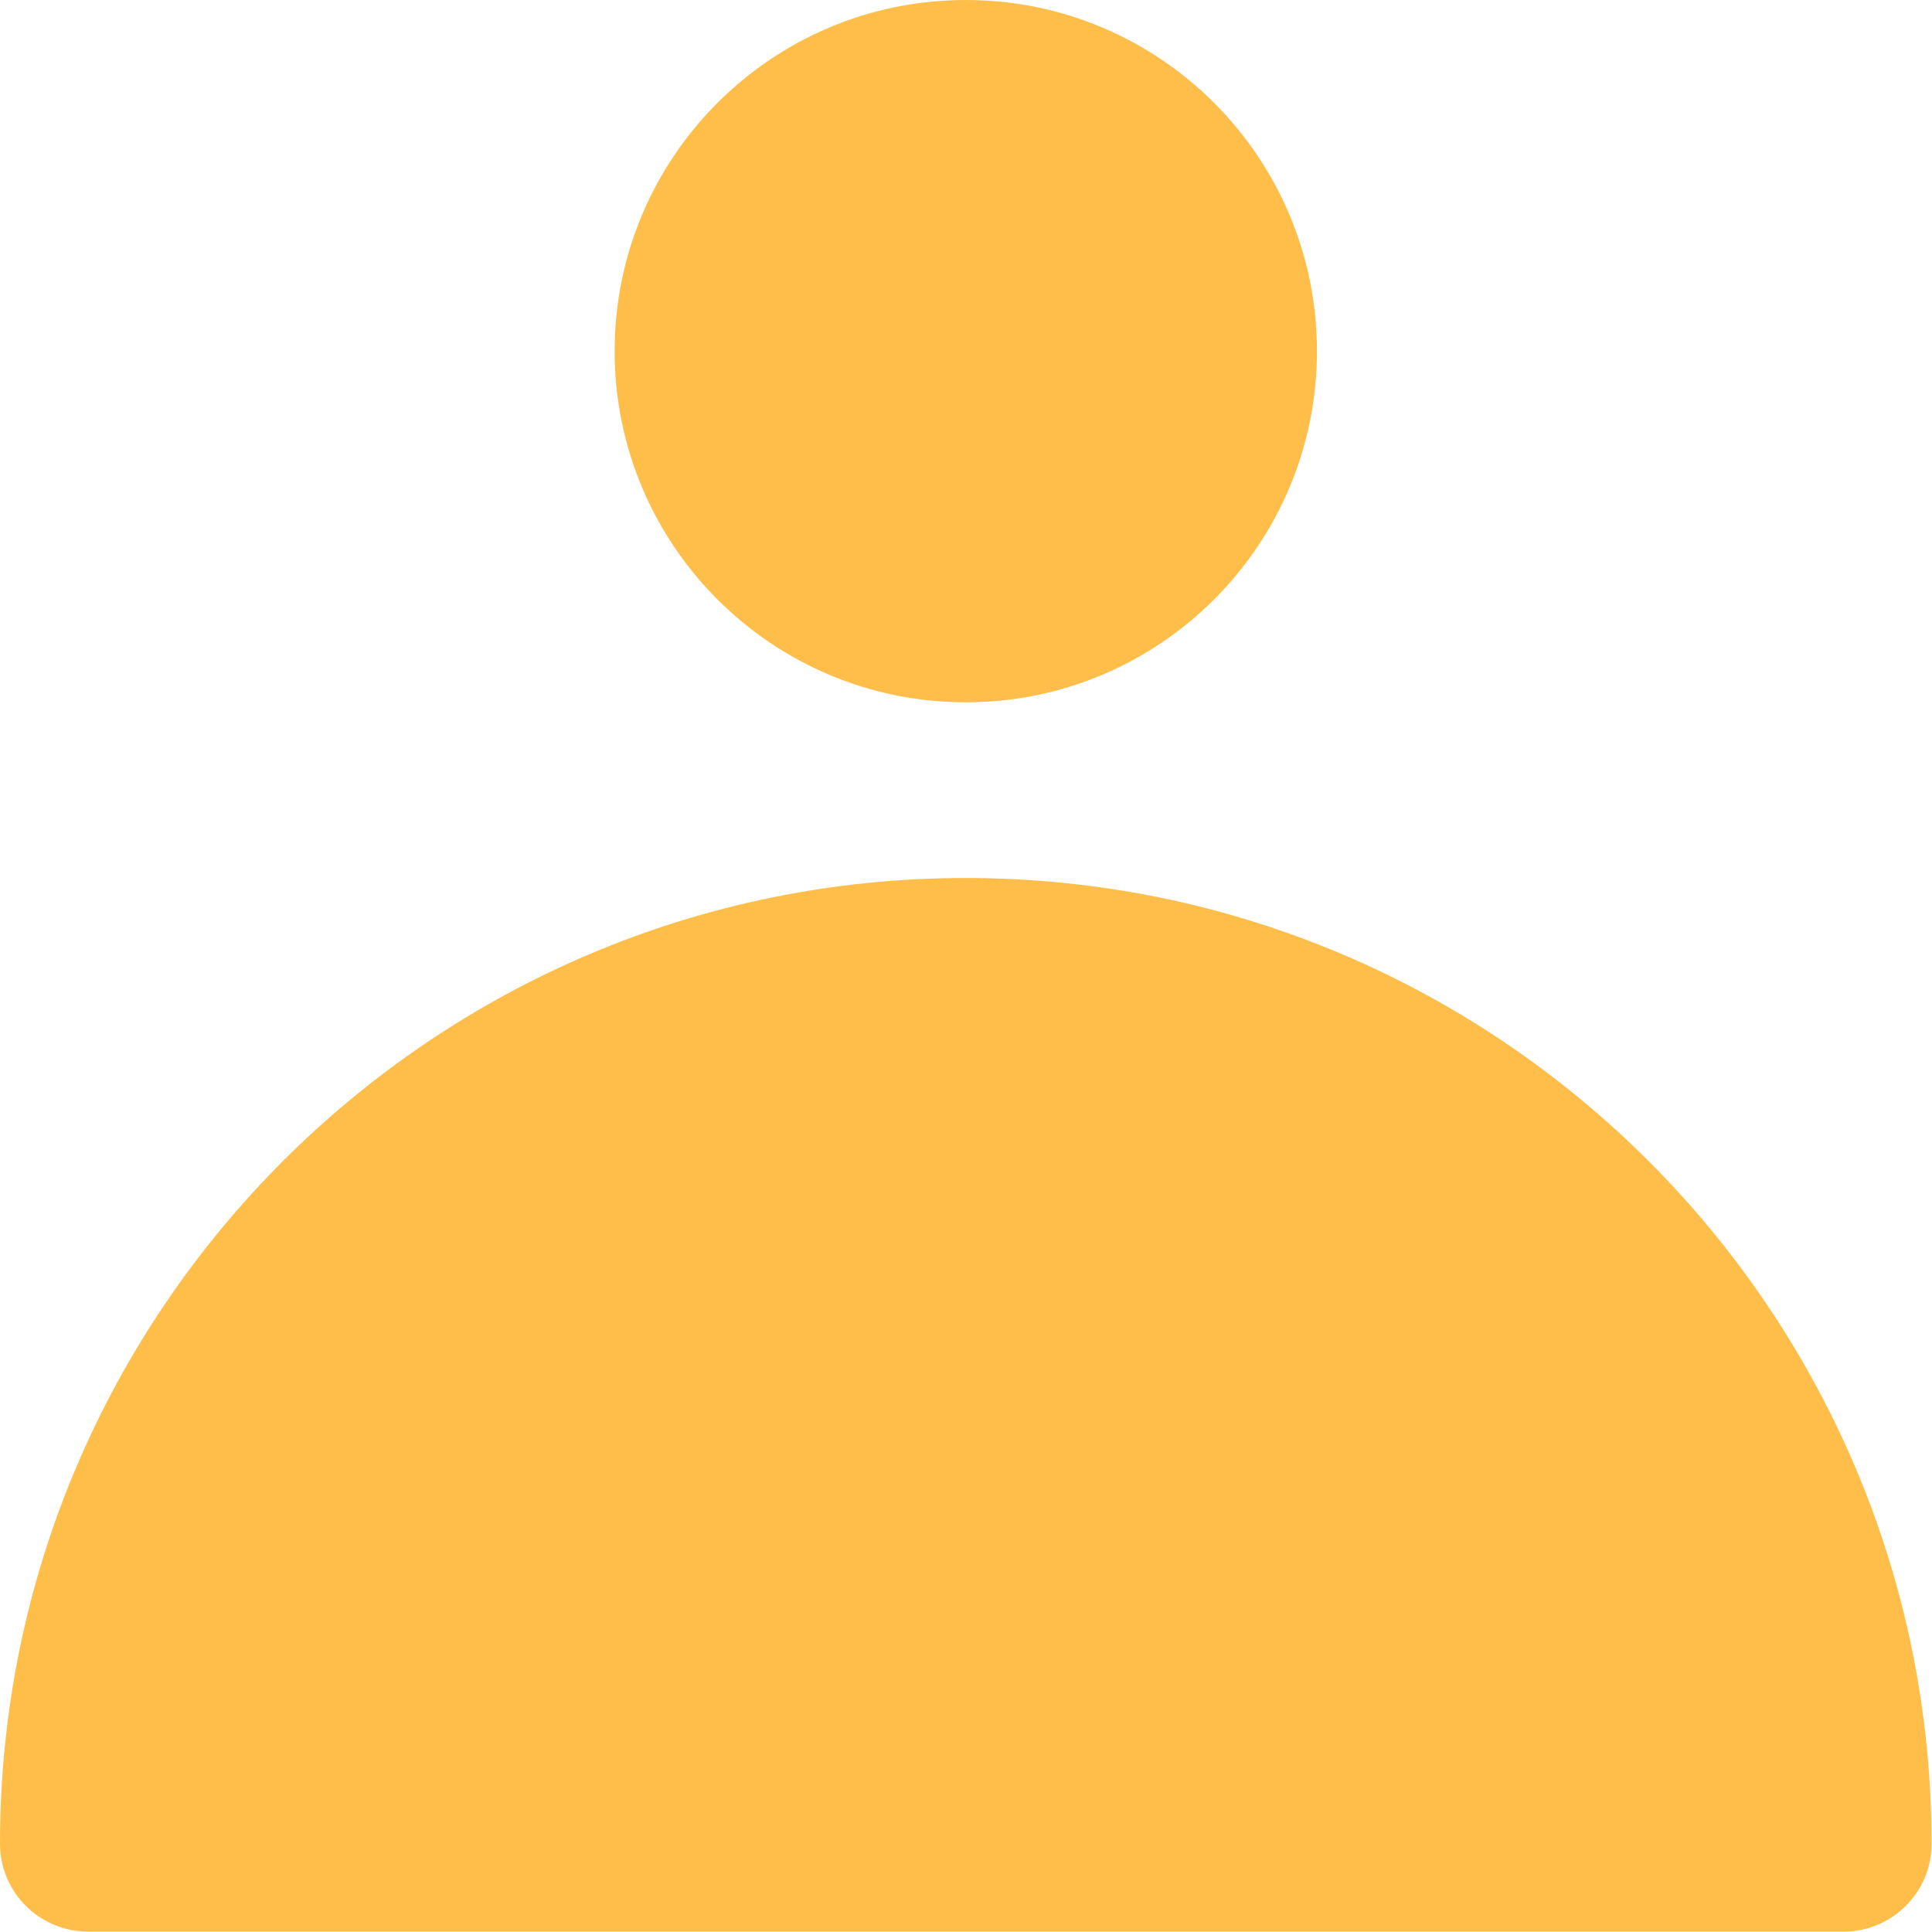 <svg width="182" height="182" viewBox="0 0 182 182" fill="none" xmlns="http://www.w3.org/2000/svg">
<g clip-path="url(#clip0_486_498)">
<path d="M90.98 66.16C109.249 66.16 124.06 51.35 124.06 33.08C124.06 14.81 109.249 0 90.98 0C72.71 0 57.9 14.81 57.9 33.08C57.9 51.35 72.71 66.16 90.98 66.16Z" fill="#FFBE4A"/>
<path d="M90.98 82.71C141.19 82.71 181.96 123.48 181.96 173.69C181.96 178.25 178.25 181.96 173.69 181.96H8.27C3.71 181.95 0 178.25 0 173.68C0 123.47 40.77 82.71 90.98 82.71Z" fill="#FFBE4A"/>
</g>
<defs>
<clipPath id="clip0_486_498">
<rect width="181.95" height="181.95" fill="white"/>
</clipPath>
</defs>
</svg>
